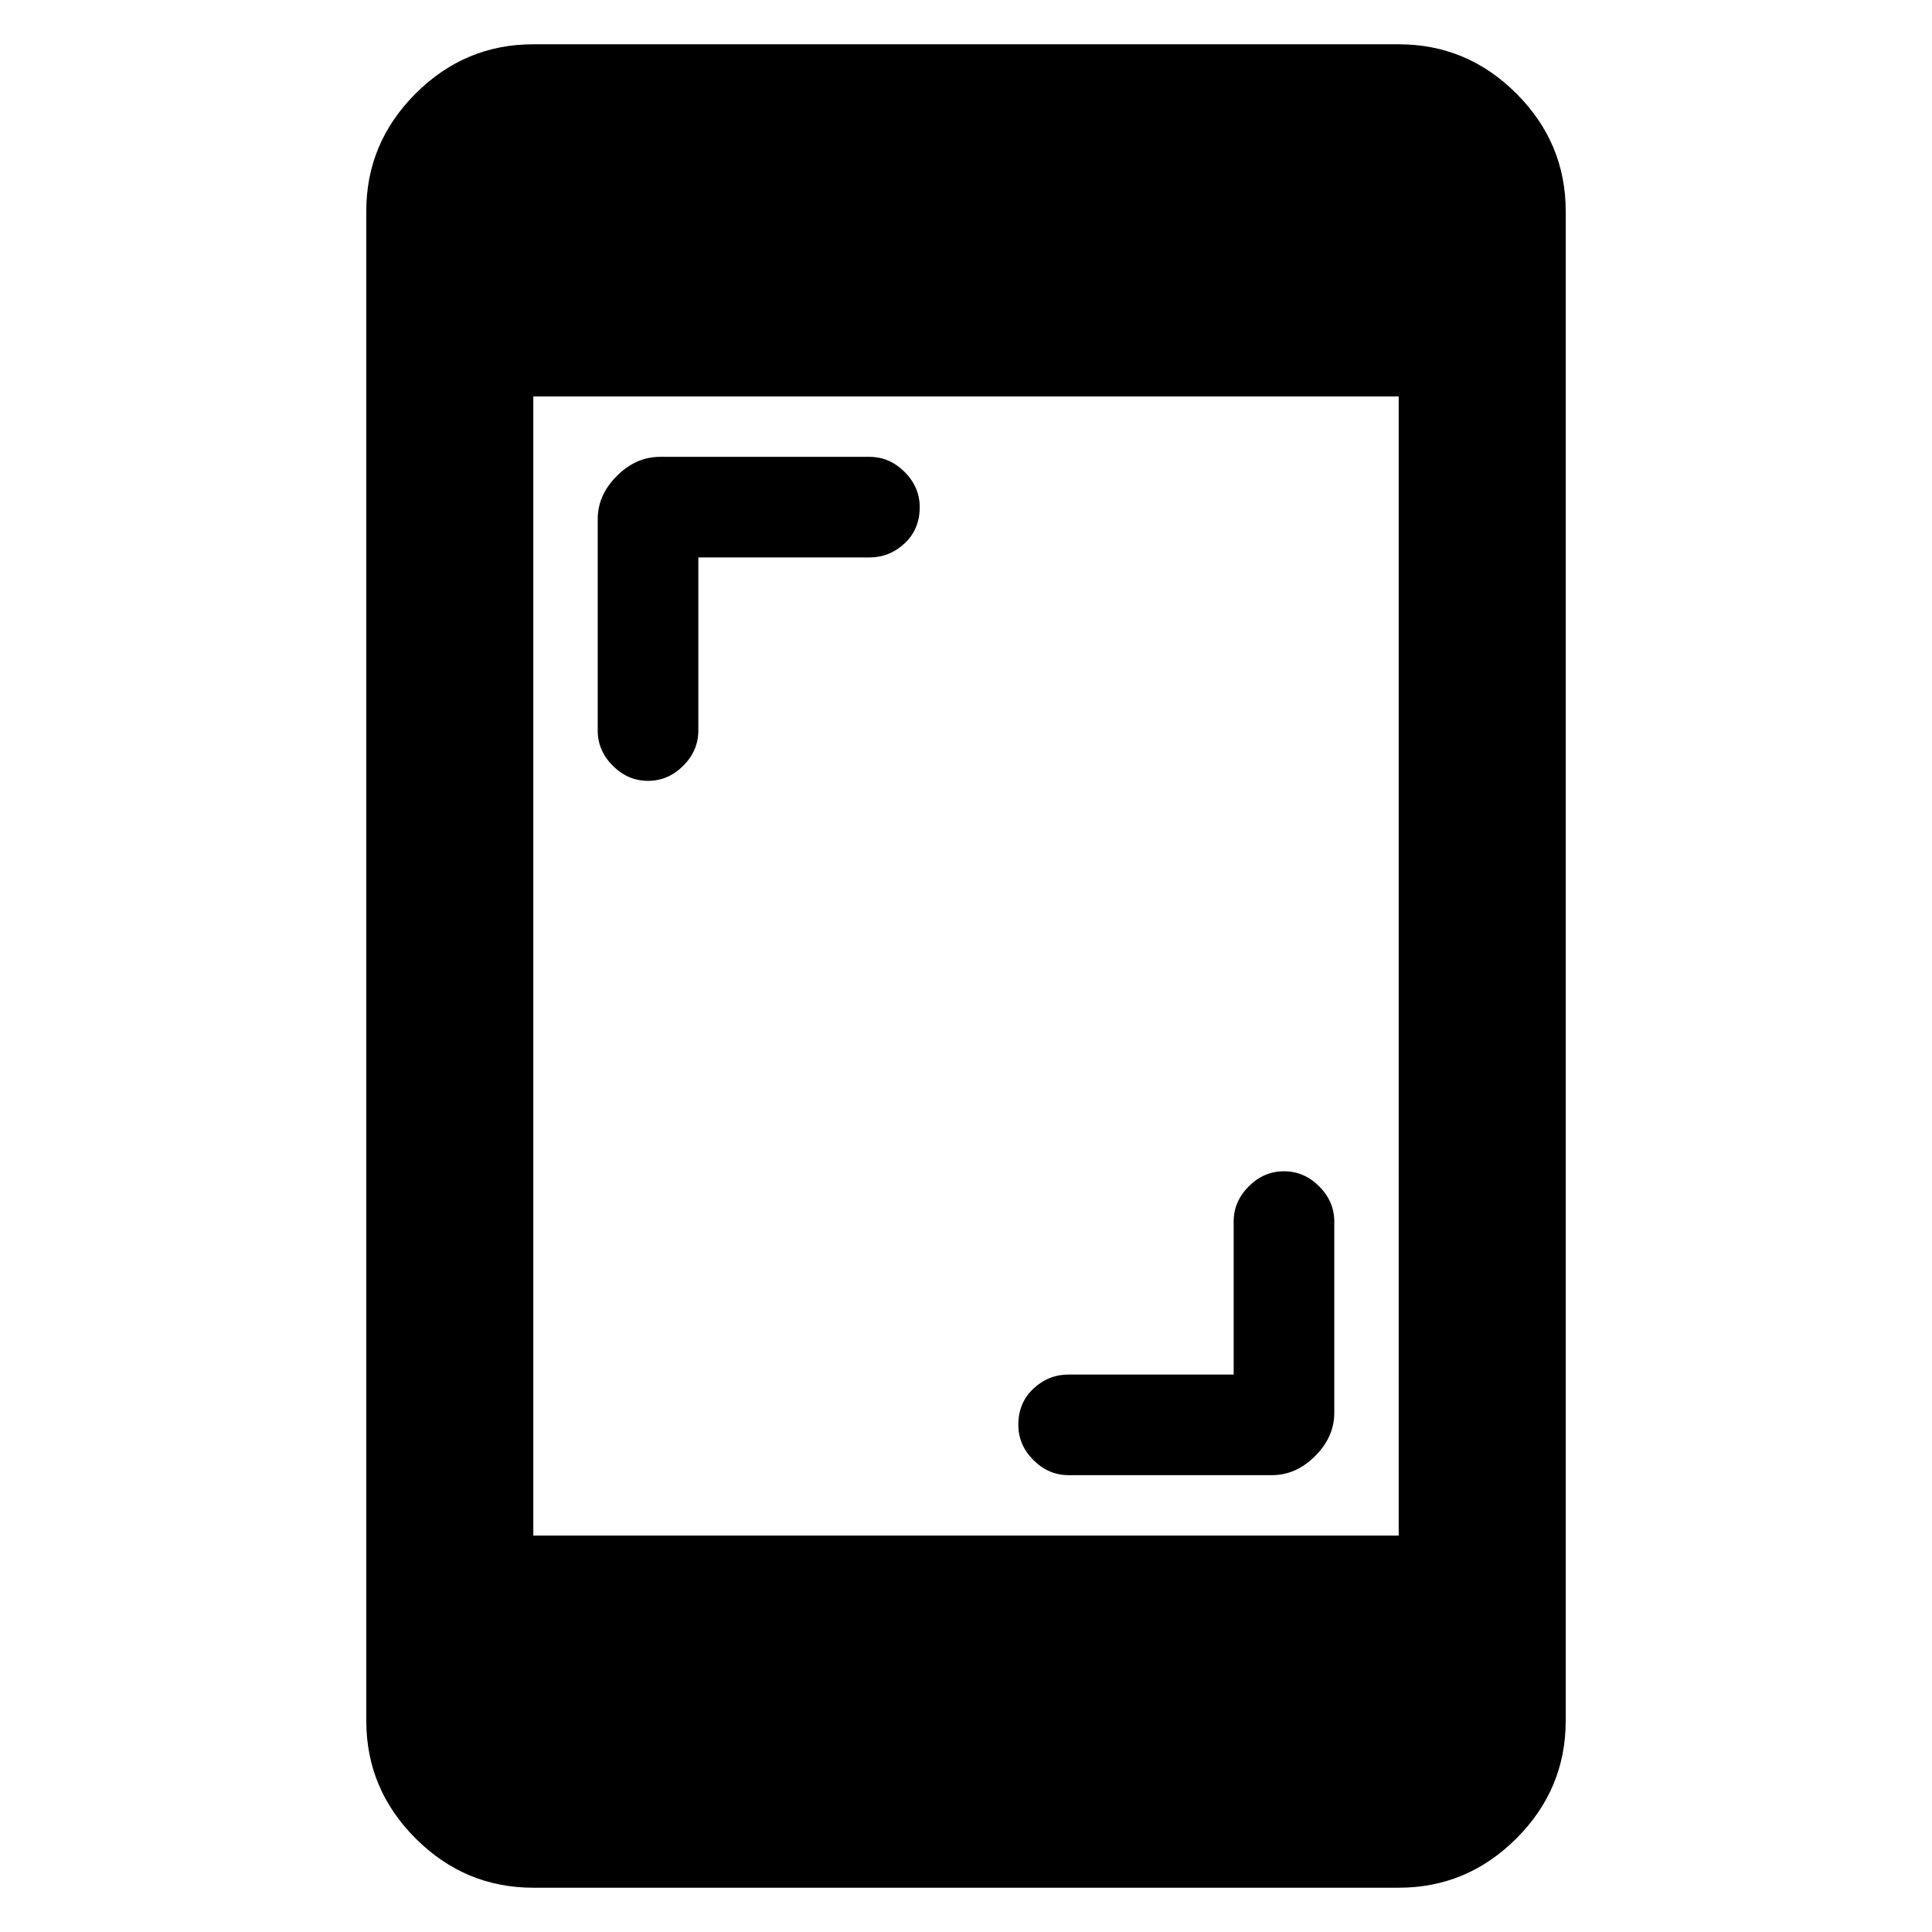 <svg xmlns="http://www.w3.org/2000/svg" height="48" width="48"><path d="M16.1 19.4q-.5 0-.875-.375t-.375-.875V12.9q0-.6.475-1.075t1.075-.475h5.2q.5 0 .875.375t.375.875q0 .55-.375.9t-.875.35h-4.25v4.3q0 .5-.375.875t-.875.375Zm10.45 17.25q-.5 0-.875-.375T25.3 35.4q0-.55.375-.9t.875-.35h4.1v-3.8q0-.5.375-.875t.875-.375q.5 0 .875.375t.375.875v4.75q0 .6-.475 1.075t-1.075.475ZM13.25 46.9q-1.7 0-2.925-1.225Q9.1 44.45 9.1 42.75V5.25q0-1.7 1.225-2.925Q11.55 1.1 13.25 1.1h21.5q1.7 0 2.925 1.225Q38.9 3.55 38.9 5.25v37.5q0 1.7-1.225 2.925Q36.45 46.9 34.75 46.9Zm0-8.75h21.5V9.85h-21.5Z"/></svg>